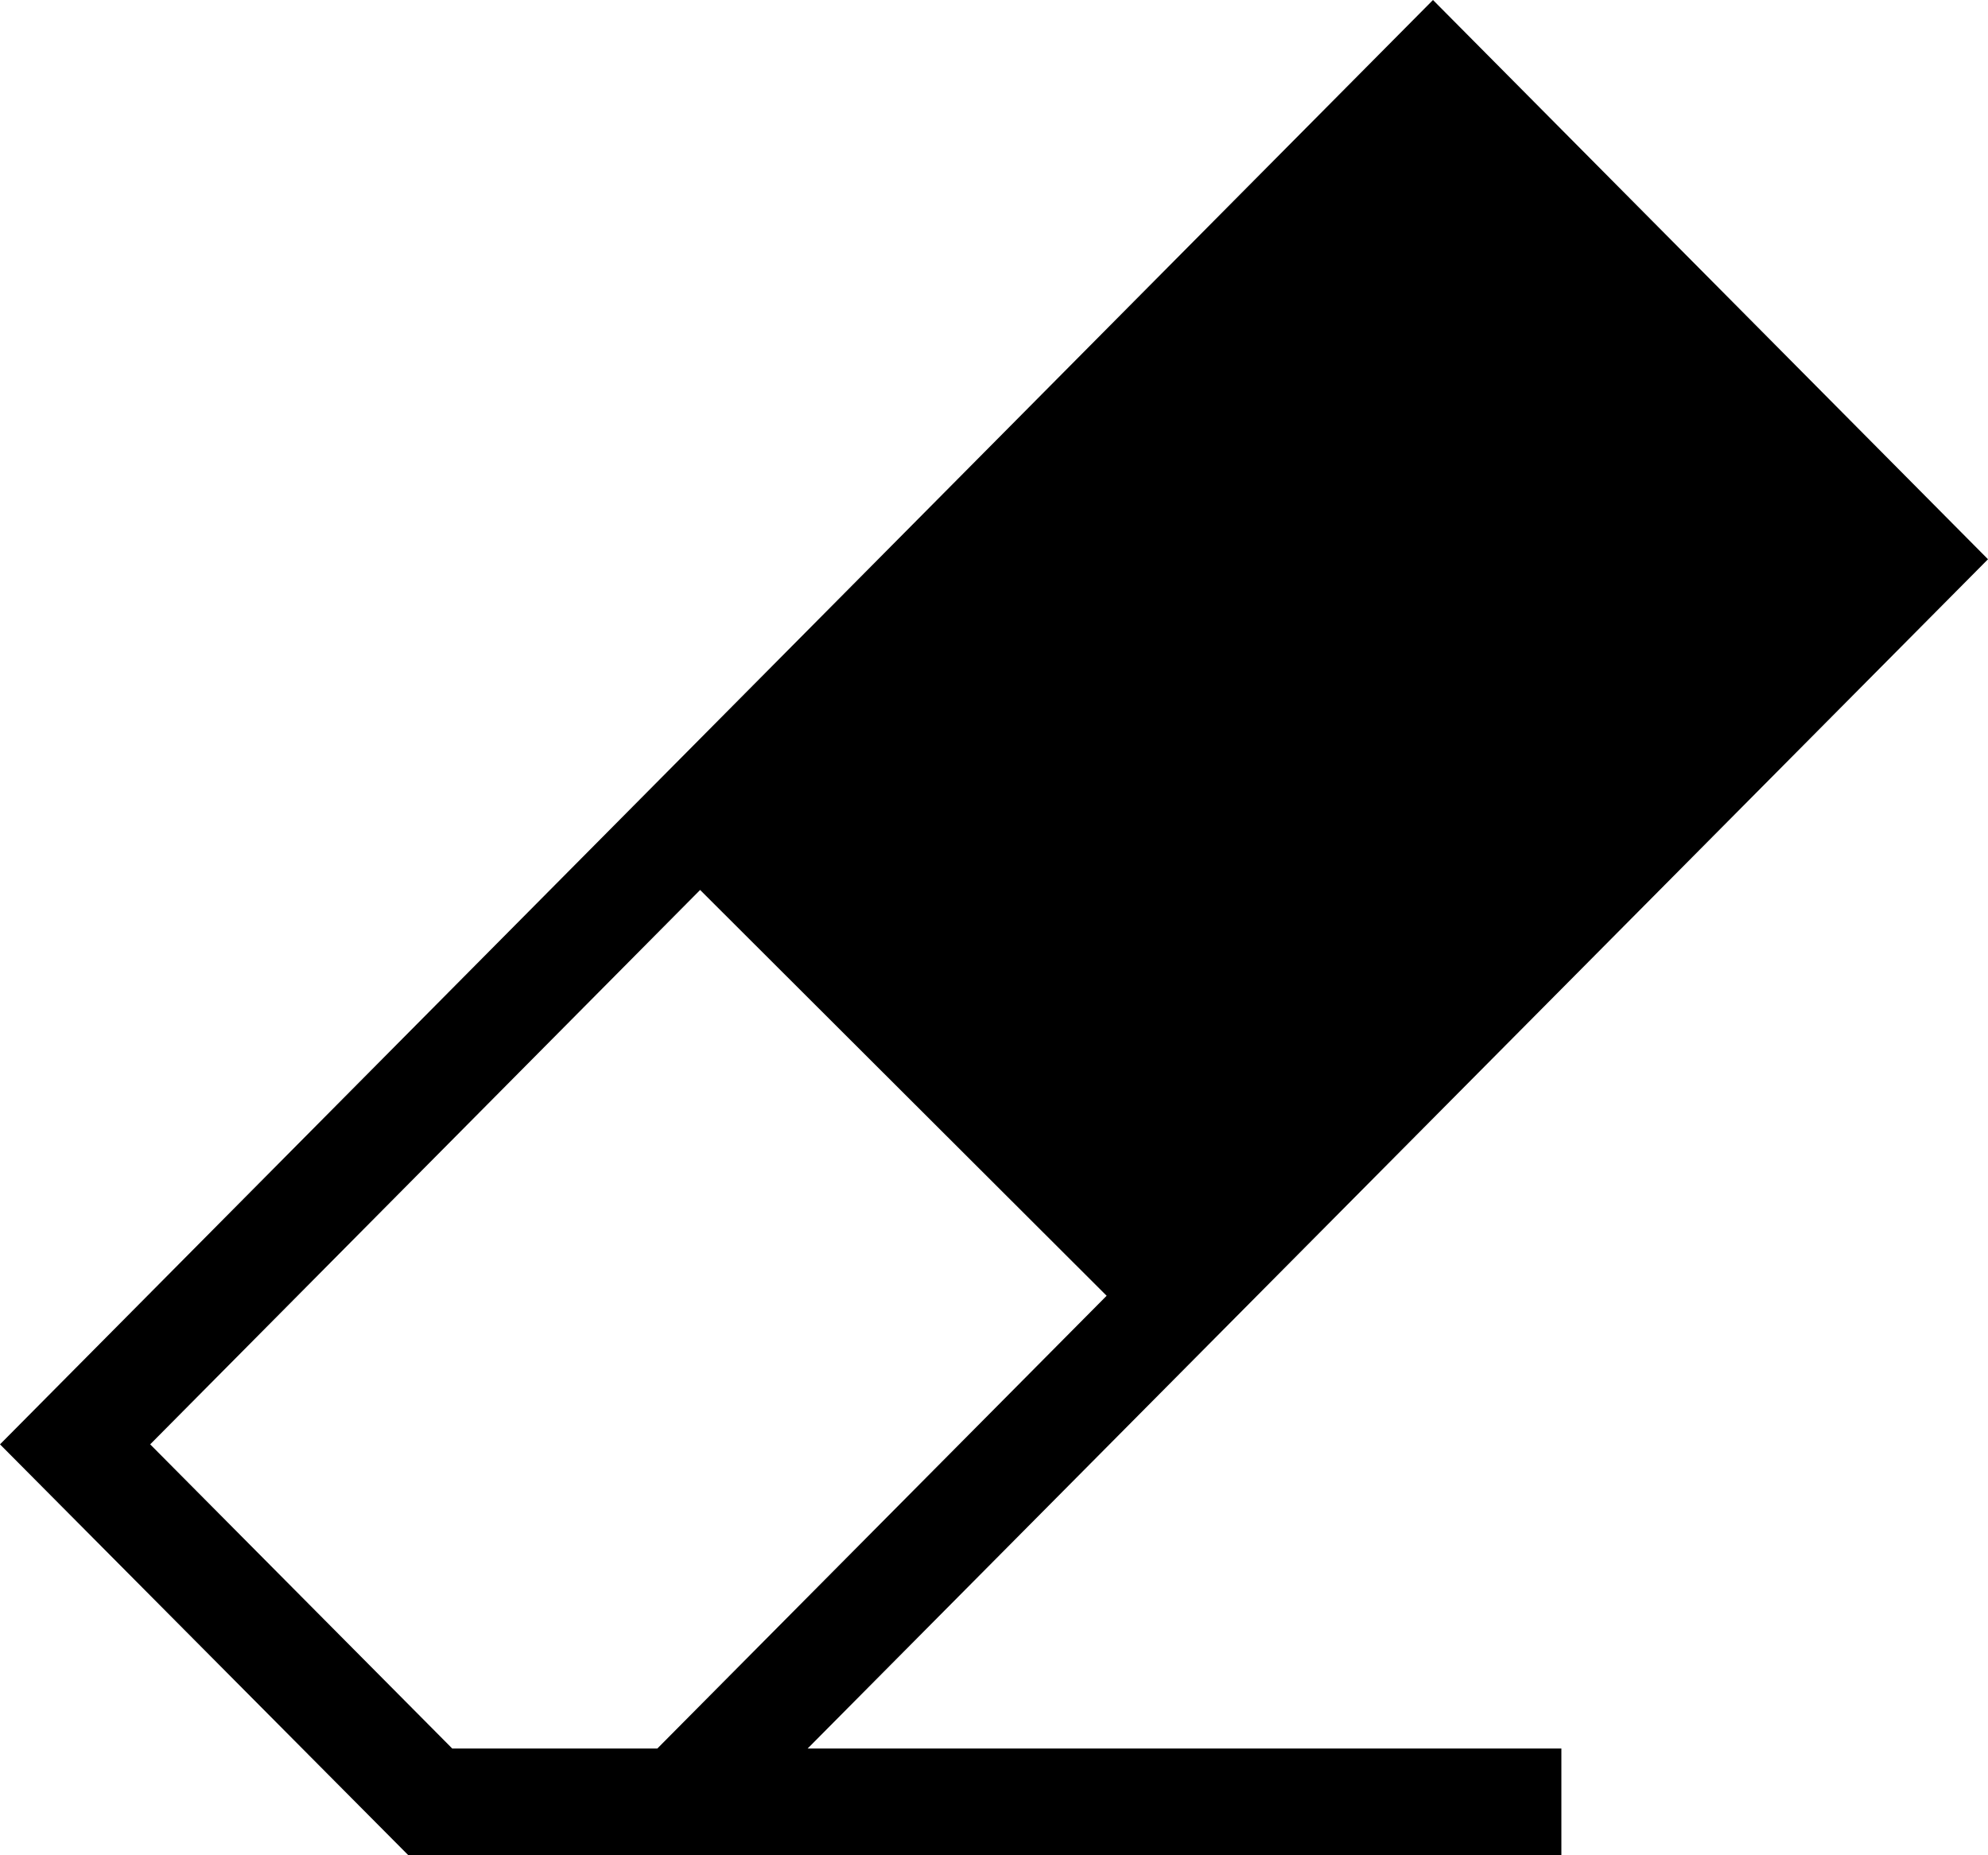<svg xmlns="http://www.w3.org/2000/svg" width="17.605" height="16.429" viewBox="0 0 17.605 16.429">
  <path id="Path_51143" data-name="Path 51143" d="M17.605,9.23,12.69,4.277,0,17.069l3.614,3.637H13.827v-.943H7.152ZM4.005,19.763,1.33,17.069,6.2,12.159,9.8,15.753,5.821,19.763Z" transform="translate(0 -4.277)" fill="currentColor"/>
</svg>
